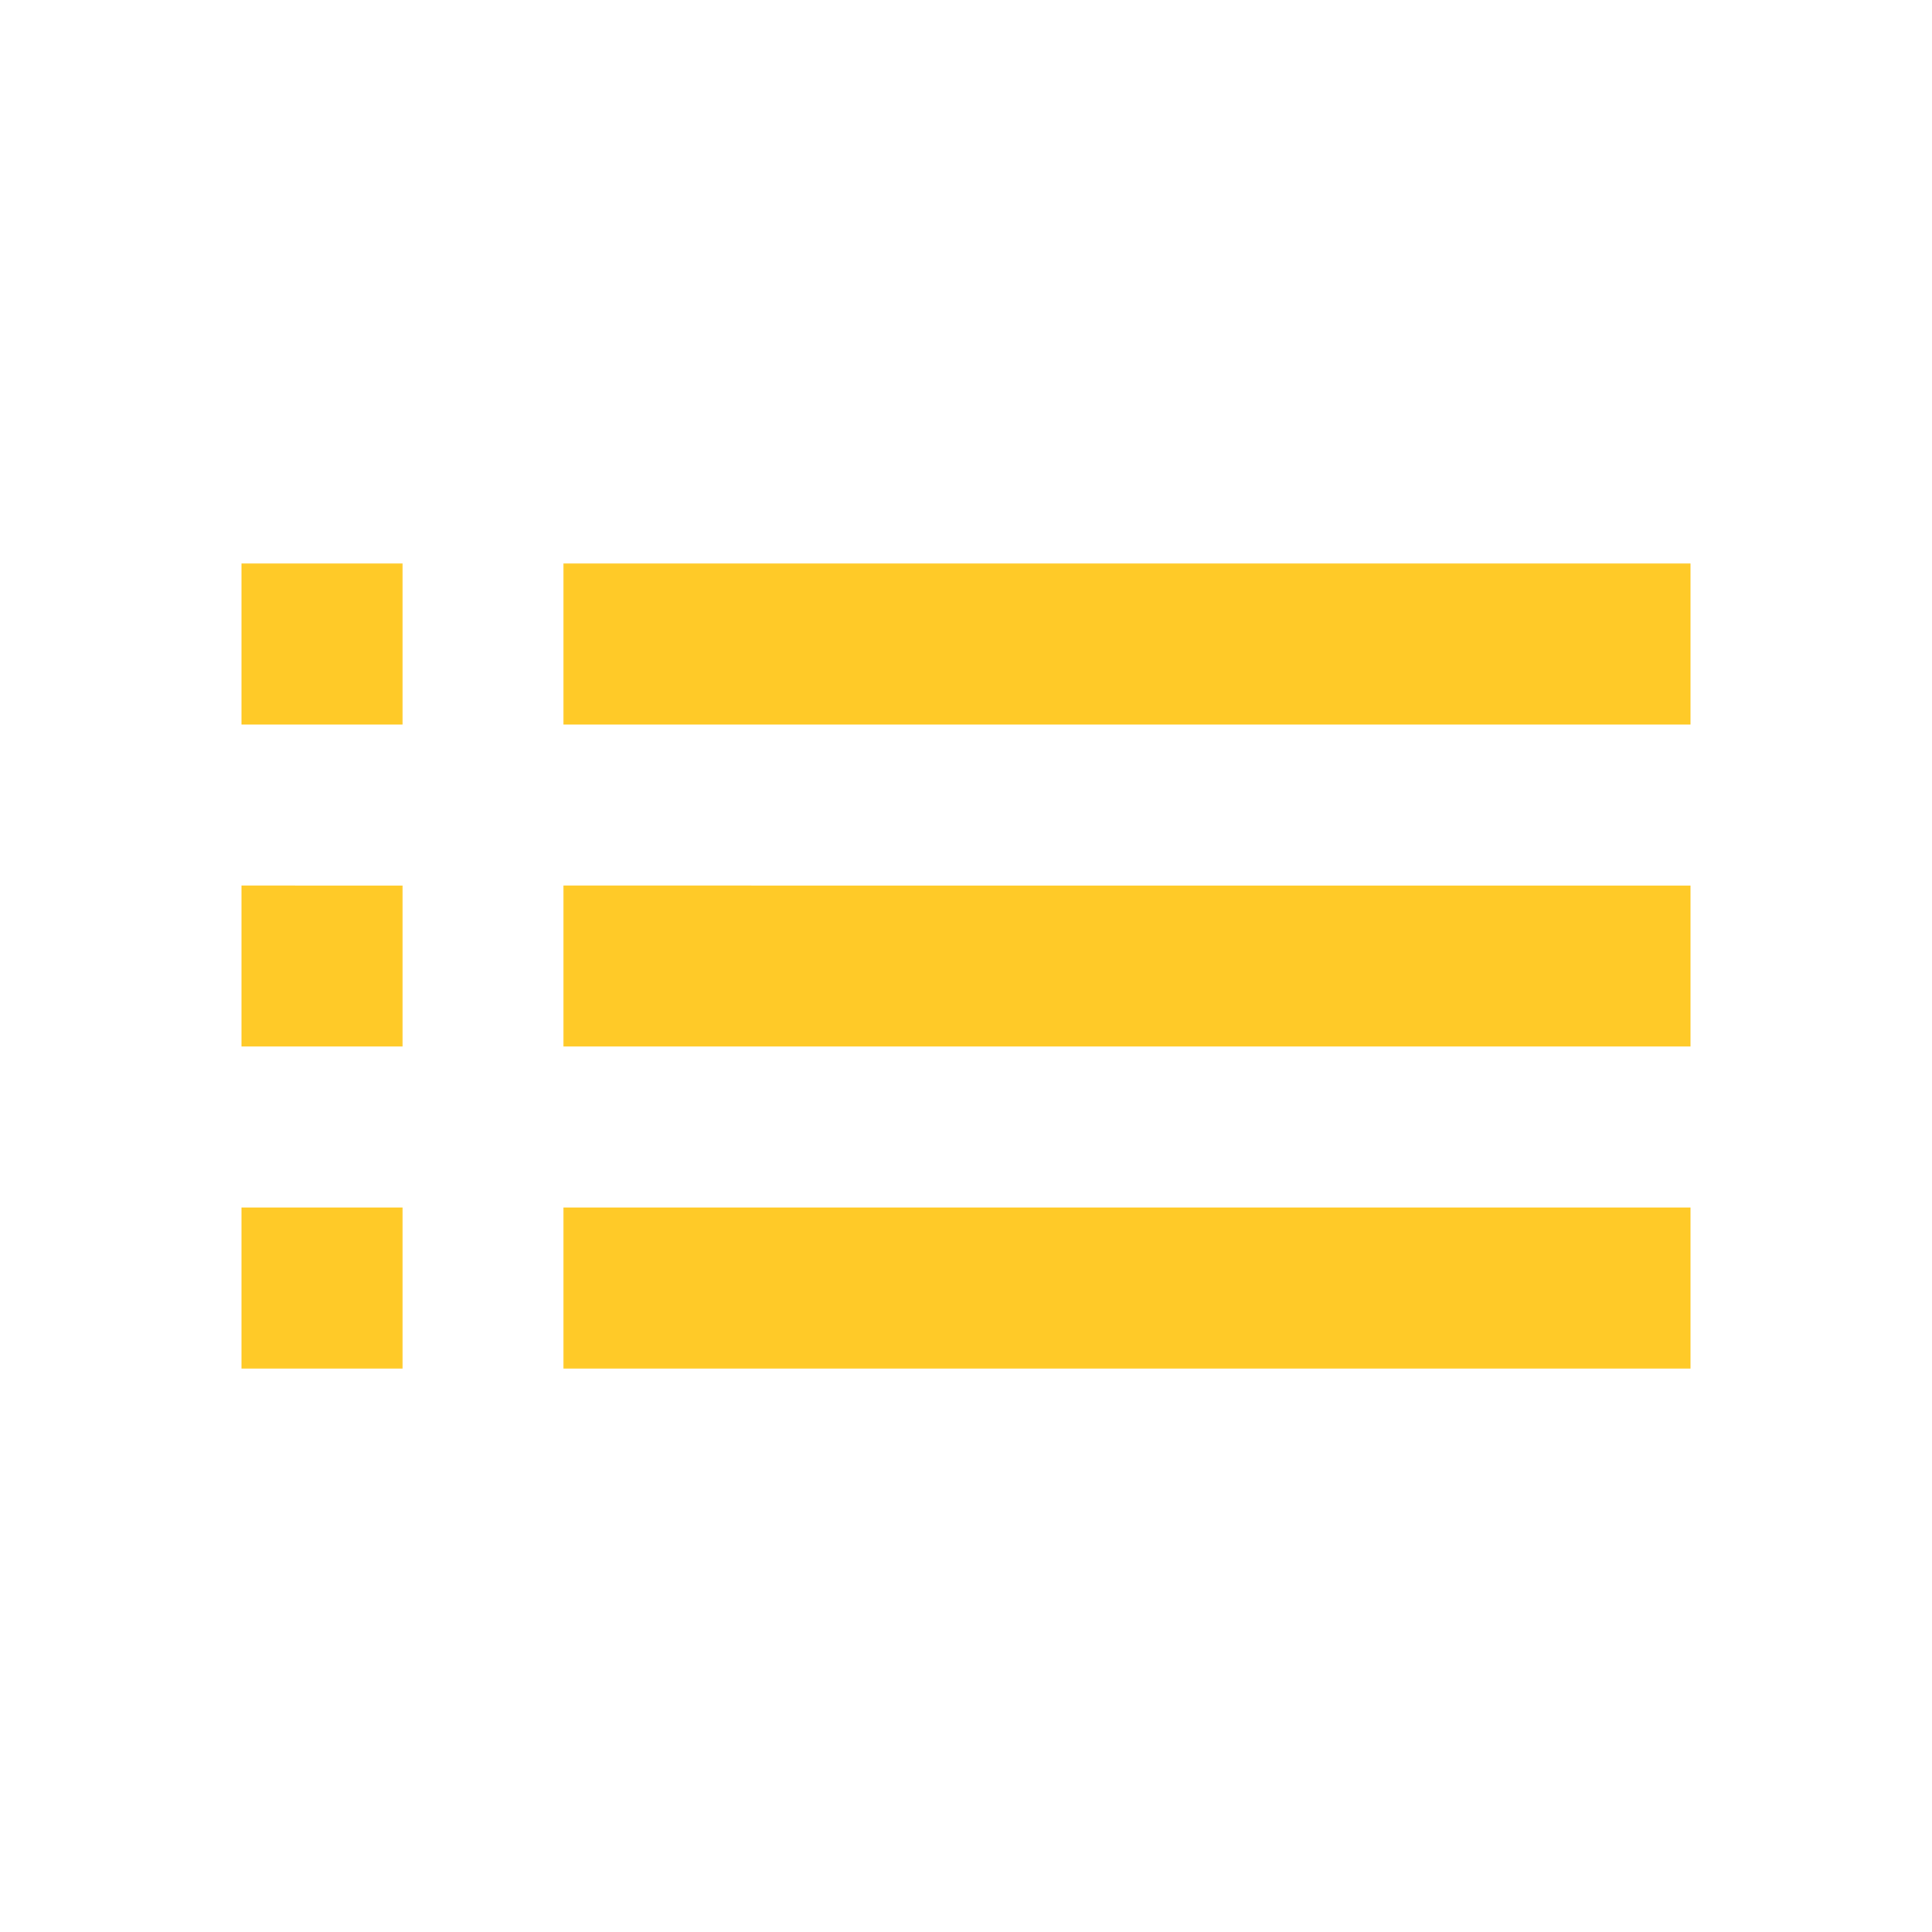<svg xmlns="http://www.w3.org/2000/svg" width="16" height="16" fill="#FFCA28" data-big="true" viewBox="0 0 24 24"><path d="M3 13h2v-2H3zm0 4h2v-2H3zm0-8h2V7H3zm4 4h14v-2H7zm0 4h14v-2H7zM7 7v2h14V7z"/></svg>